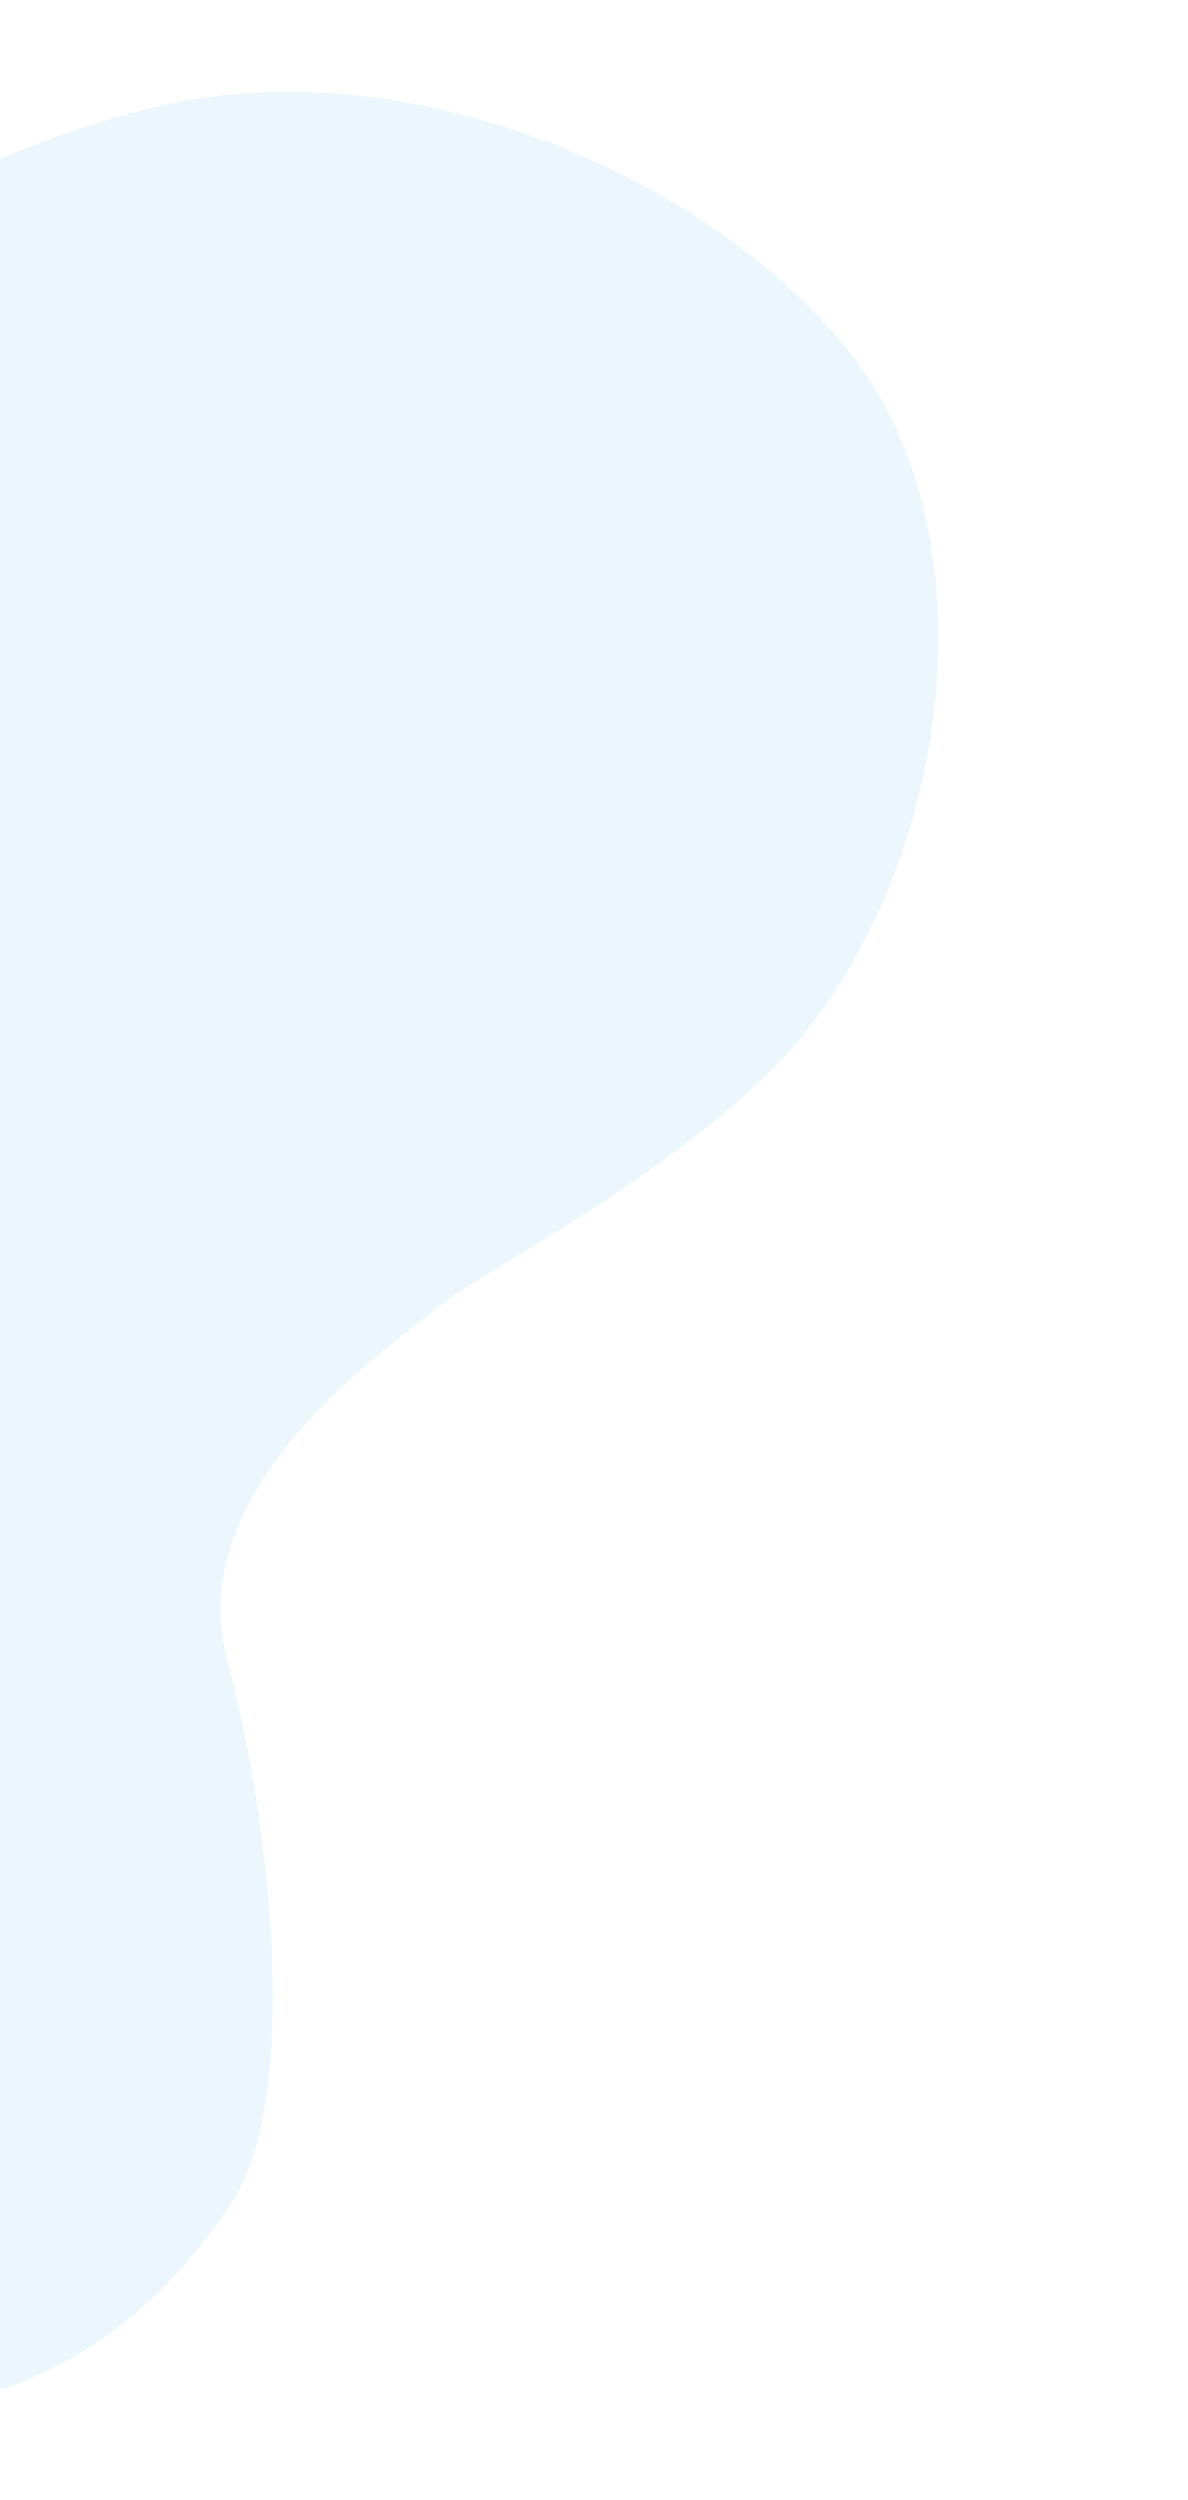 <svg width="270" height="568" viewBox="0 0 270 568" id="fragment-about-2" fill="none" xmlns="http://www.w3.org/2000/svg" class="fragment fragment_about">
<path class="fragment-path_about_2" d="M102.837 294.559C109.616 289.348 155.986 264.785 179.072 239.158C214.786 199.512 226.697 124.941 194.439 81.782C165.89 43.587 96.472 9.663 35.117 24.354C-15.412 36.452 -106.384 81.782 -79.384 161.854C-65.215 203.873 -18.502 254.19 -55.418 268.467C-92.334 282.743 -132.832 312.616 -149.992 336.667C-181.003 380.132 -183.488 439.768 -143.194 490.274C-102.899 540.78 -3.679 583.834 51.685 501.853C68.594 478.826 61.847 415.527 51.685 377.354C41.524 339.18 84.046 309.002 102.837 294.559Z" fill="#009BDF" fill-opacity="0.08"/>
</svg>

